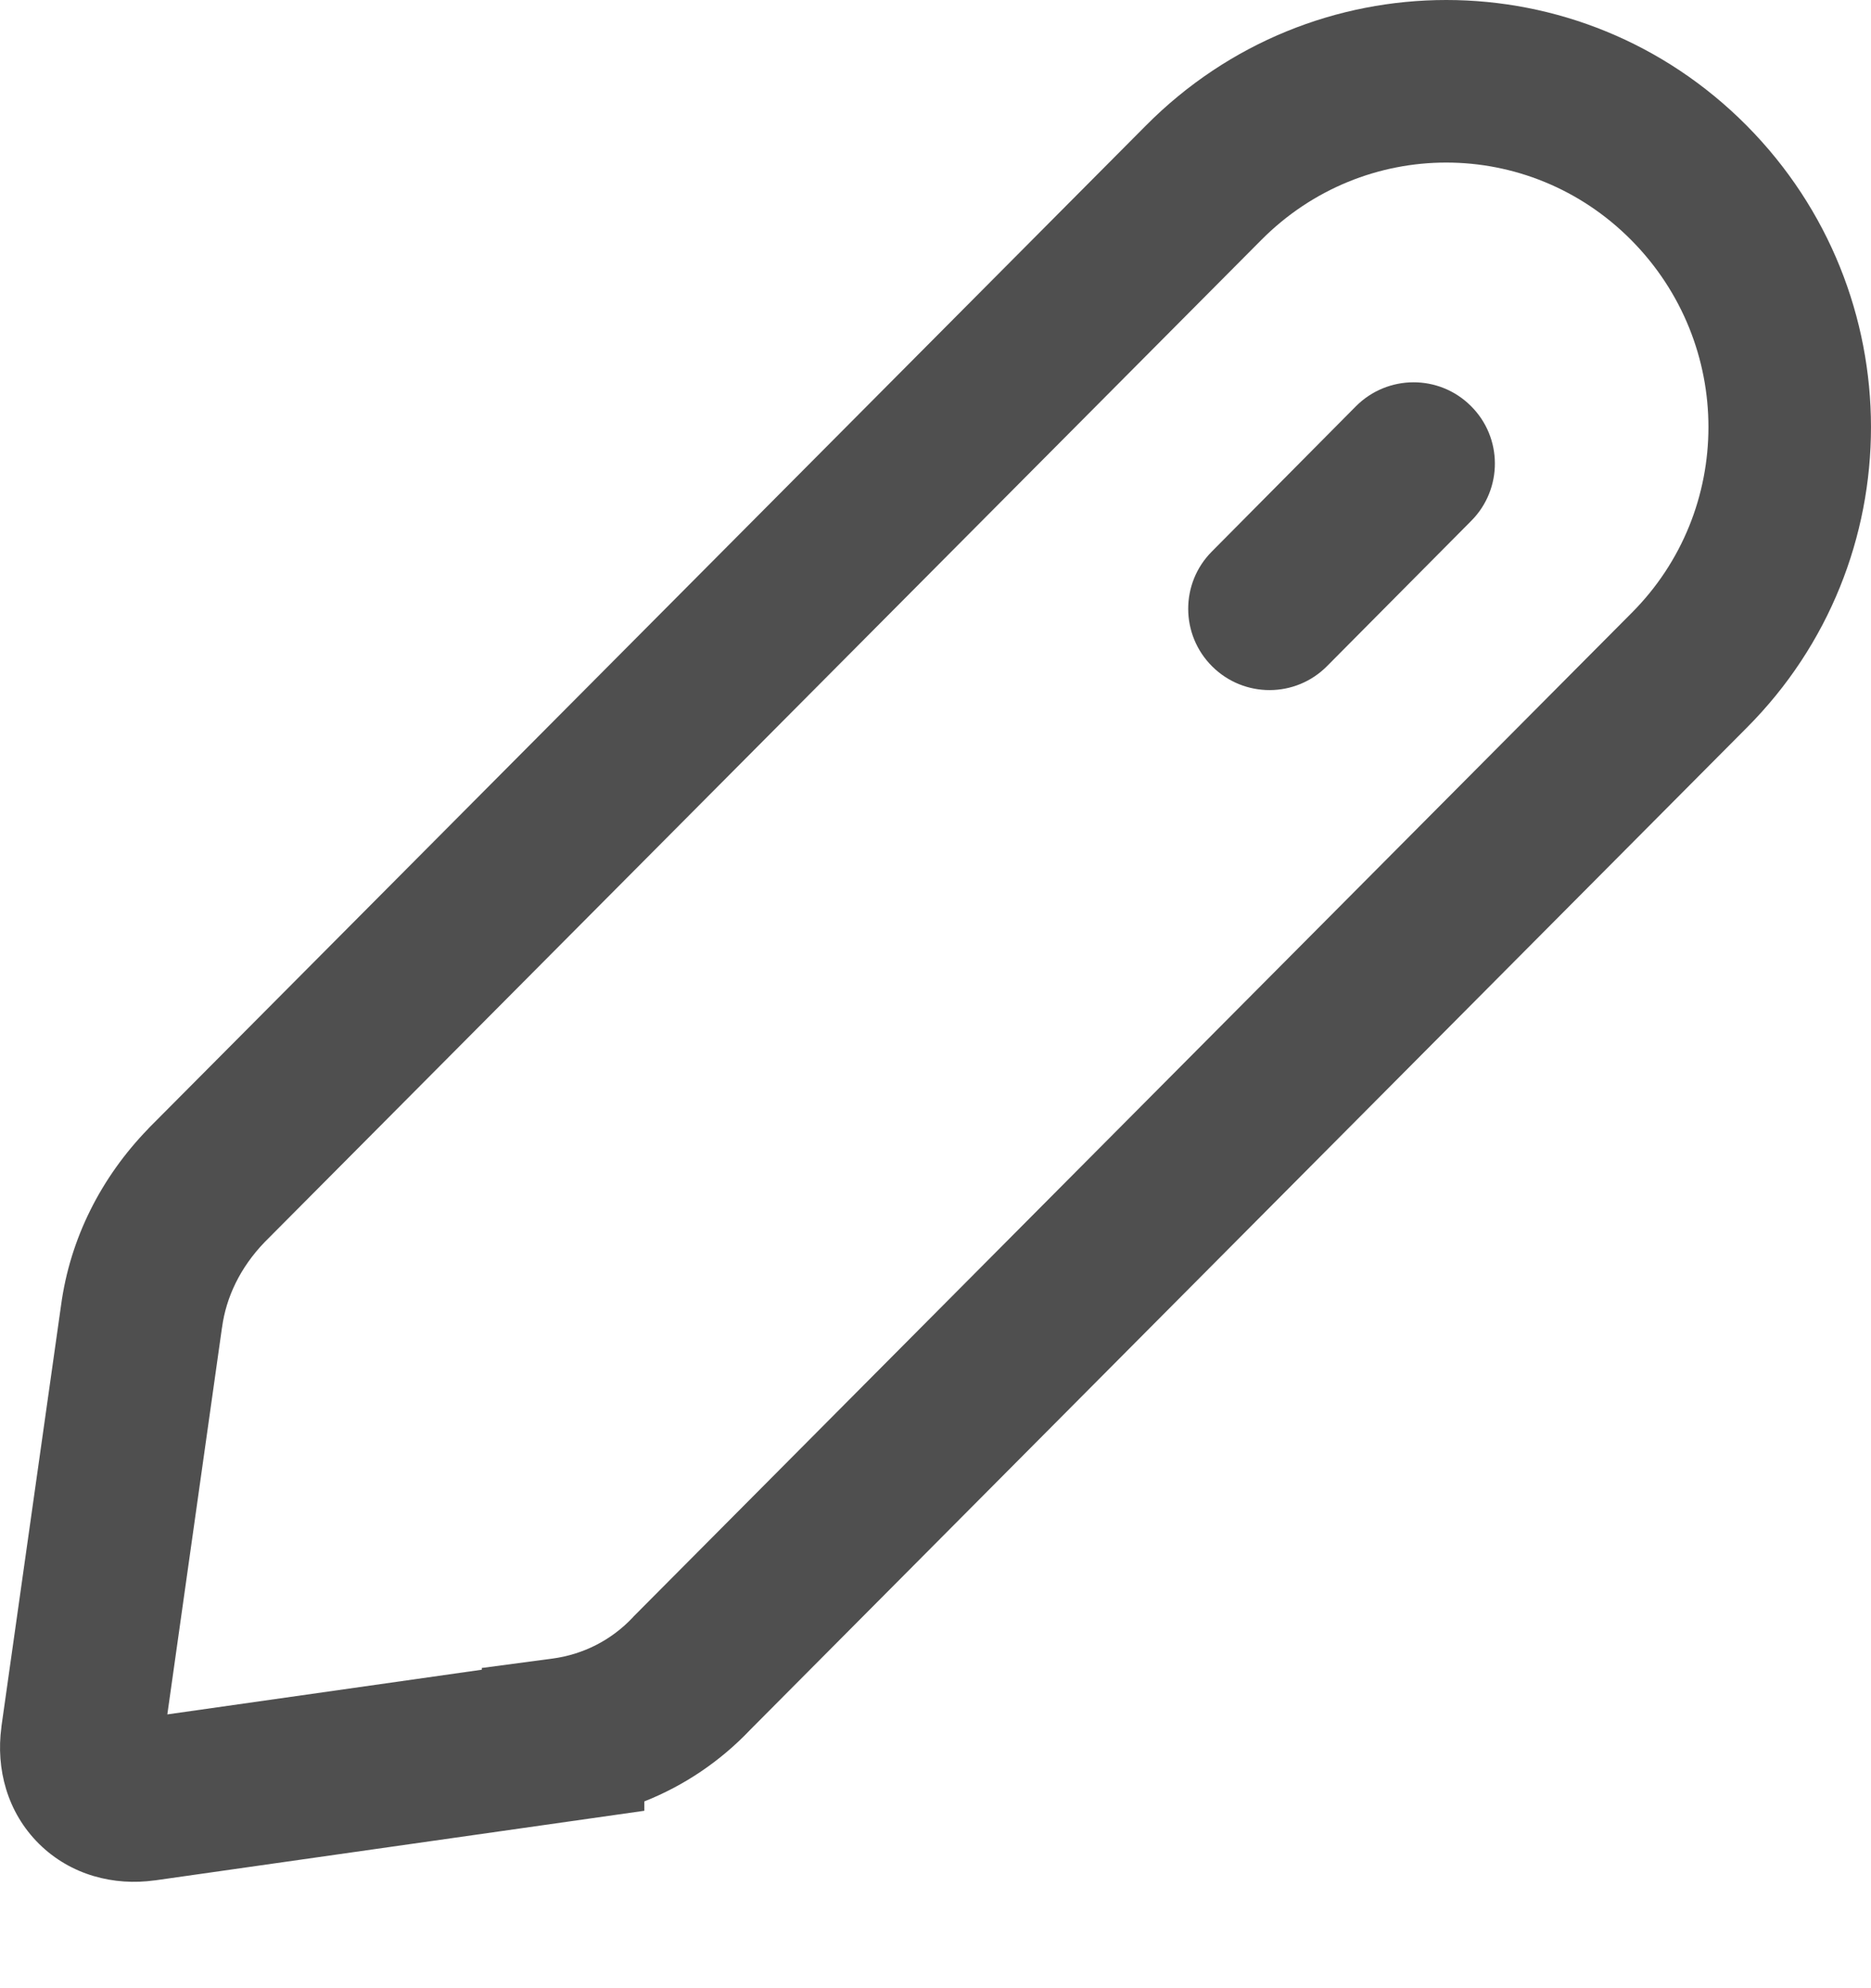 <svg width="16" height="17" viewBox="0 0 16 17" fill="none" xmlns="http://www.w3.org/2000/svg">
<path fill-rule="evenodd" clip-rule="evenodd" d="M13.95 2.053C13.073 1.169 11.662 1.169 10.785 2.053L2.262 10.622C2.055 10.837 1.934 11.09 1.899 11.349L1.898 11.354L1.431 14.659L4.12 14.277V14.262L4.723 14.182C4.985 14.147 5.227 14.026 5.412 13.829L5.418 13.822L13.95 5.244L13.952 5.242C14.828 4.366 14.831 2.942 13.95 2.053ZM9.799 1.074C11.22 -0.358 13.516 -0.358 14.937 1.074C16.353 2.502 16.356 4.803 14.935 6.225L14.935 6.225L6.417 14.789C6.158 15.062 5.848 15.269 5.51 15.403V15.483L1.327 16.078L1.324 16.078C0.975 16.127 0.605 16.034 0.334 15.766C0.061 15.496 -0.036 15.124 0.012 14.768L0.012 14.764L0.522 11.162C0.599 10.589 0.865 10.066 1.268 9.651L1.273 9.645L9.799 1.074Z" fill="#4F4F4F"/>
<path fill-rule="evenodd" clip-rule="evenodd" d="M12.578 3.471C12.851 3.741 12.852 4.181 12.582 4.453L11.349 5.695C11.079 5.968 10.639 5.969 10.367 5.699C10.094 5.429 10.092 4.988 10.363 4.716L11.595 3.474C11.866 3.202 12.306 3.2 12.578 3.471Z" fill="#4F4F4F"/>
</svg>
